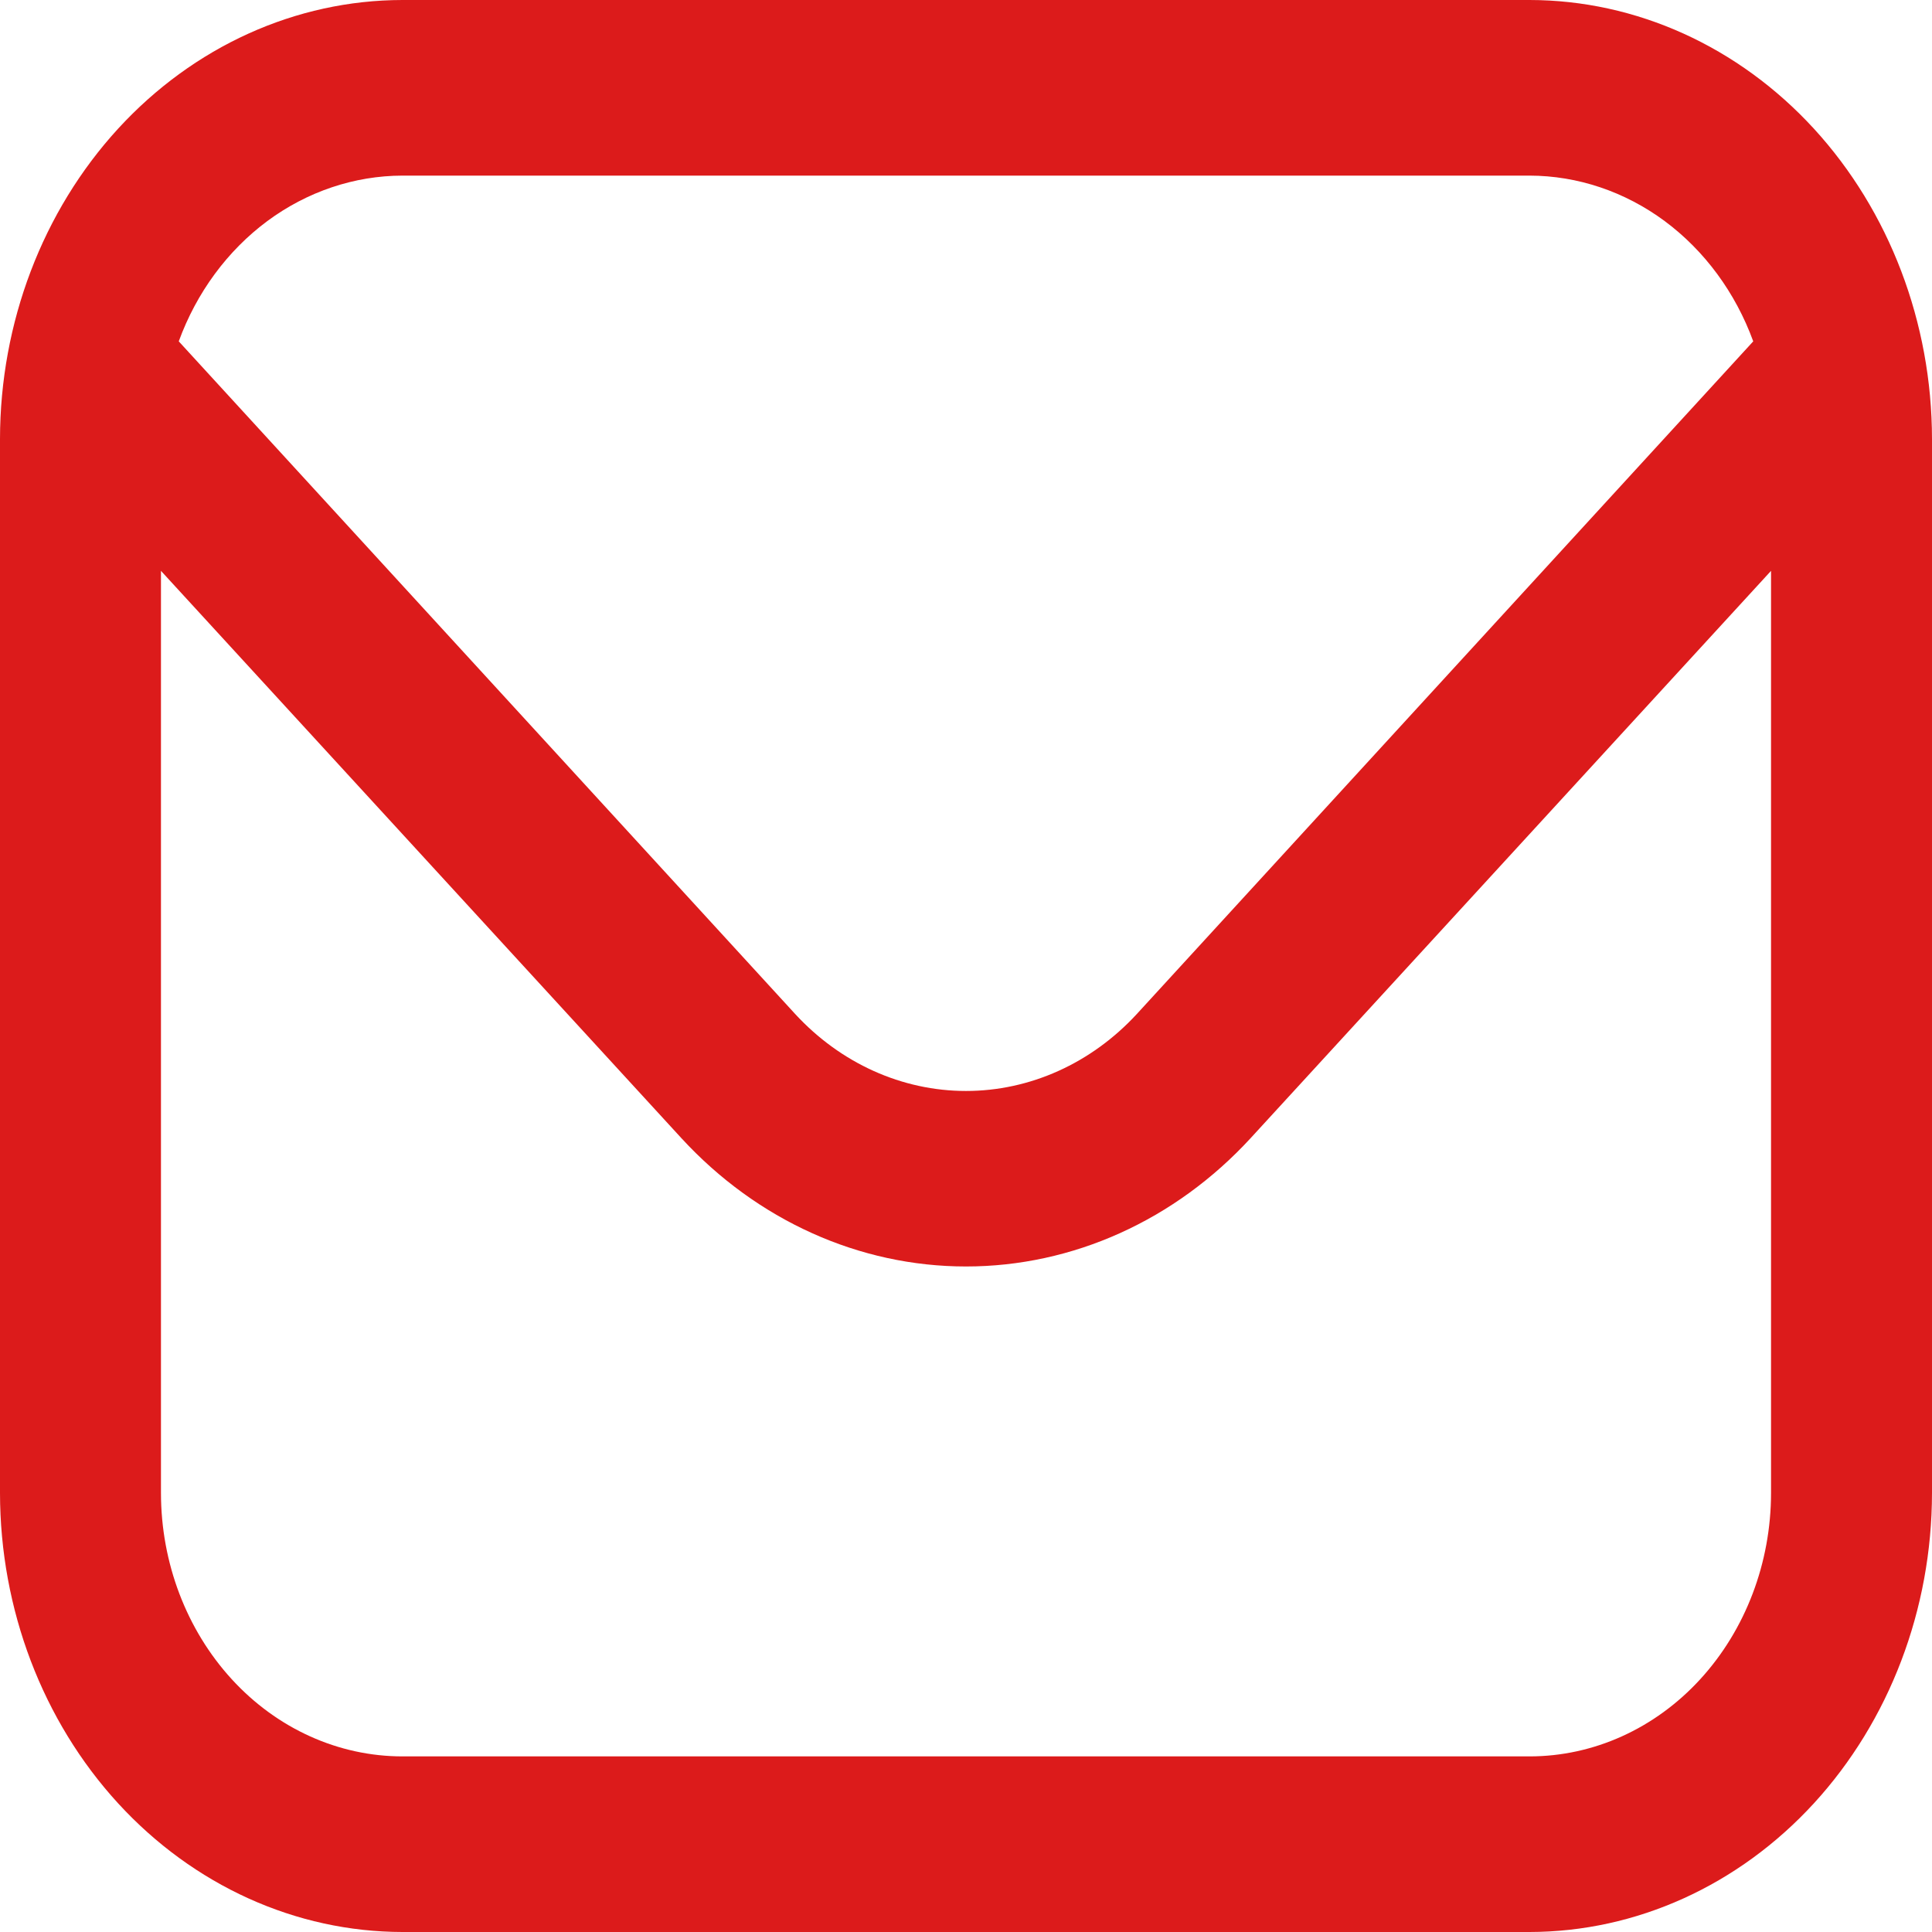 <svg width="19" height="19" viewBox="0 0 19 19" fill="none" xmlns="http://www.w3.org/2000/svg">
<path d="M15.042 0H3.958C2.909 0.001 1.903 0.457 1.161 1.266C0.419 2.076 0.001 3.173 0 4.318L0 14.682C0.001 15.827 0.419 16.924 1.161 17.734C1.903 18.543 2.909 18.999 3.958 19H15.042C16.091 18.999 17.097 18.543 17.839 17.734C18.581 16.924 18.999 15.827 19 14.682V4.318C18.999 3.173 18.581 2.076 17.839 1.266C17.097 0.457 16.091 0.001 15.042 0ZM3.958 1.727H15.042C15.516 1.728 15.979 1.884 16.371 2.174C16.763 2.465 17.067 2.877 17.242 3.357L11.18 9.972C10.734 10.456 10.13 10.729 9.5 10.729C8.87 10.729 8.266 10.456 7.82 9.972L1.758 3.357C1.933 2.877 2.237 2.465 2.629 2.174C3.021 1.884 3.484 1.728 3.958 1.727ZM15.042 17.273H3.958C3.328 17.273 2.724 17 2.279 16.514C1.834 16.028 1.583 15.369 1.583 14.682V5.614L6.701 11.193C7.444 12.001 8.45 12.455 9.5 12.455C10.55 12.455 11.556 12.001 12.299 11.193L17.417 5.614V14.682C17.417 15.369 17.166 16.028 16.721 16.514C16.276 17 15.672 17.273 15.042 17.273Z" fill="#DC1B1B"/>
</svg>
